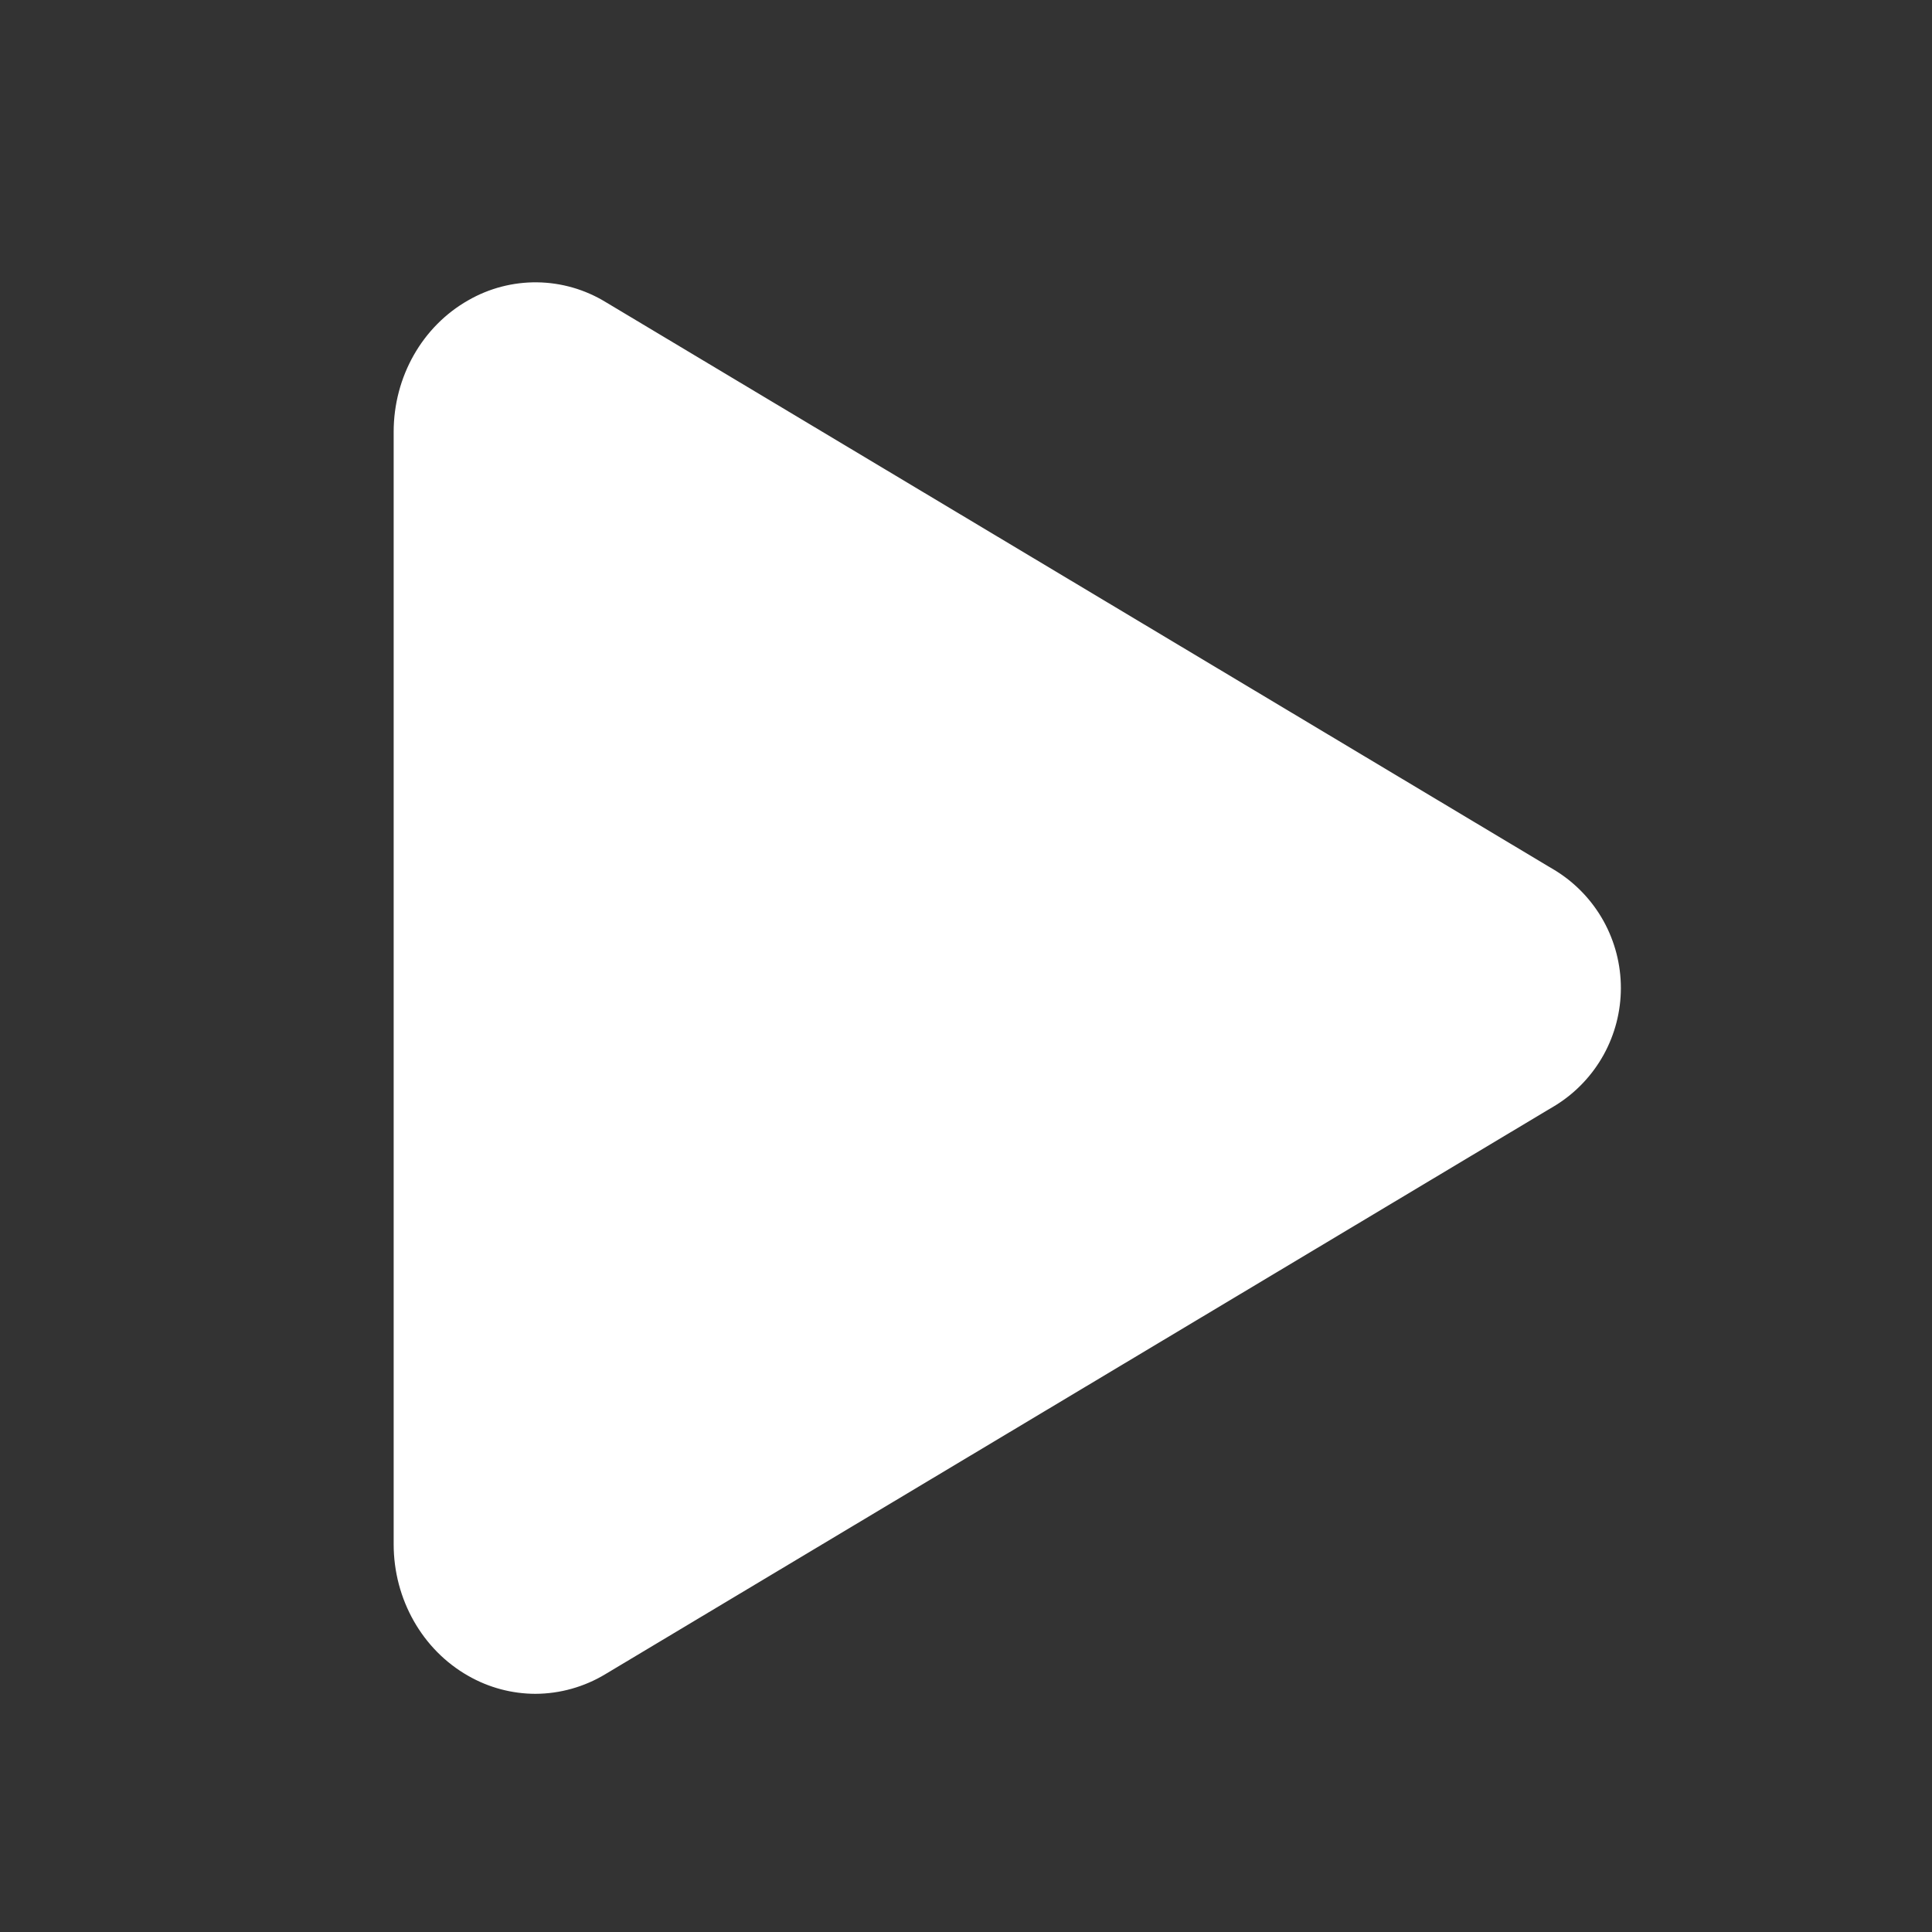 <svg viewBox="0,0 75,75" width="60" height="60" >
<rect x="0" y="0" width="75" height="75" fill="#333333" stroke="none"/>
<path d="M20.785 65.754C19.871 65.752 18.973 65.512 18.18 65.058C16.393 64.046 15.282 62.08 15.282 59.947V16.767C15.282 14.627 16.393 12.668 18.18 11.656C18.992 11.189 19.915 10.949 20.852 10.96C21.789 10.972 22.705 11.235 23.506 11.723L60.409 33.813C61.178 34.295 61.812 34.965 62.252 35.759C62.691 36.553 62.922 37.446 62.922 38.354C62.922 39.262 62.691 40.155 62.252 40.949C61.812 41.743 61.178 42.413 60.409 42.895L23.5 64.991C22.681 65.486 21.742 65.75 20.785 65.754Z" fill="white"/>
</svg>
